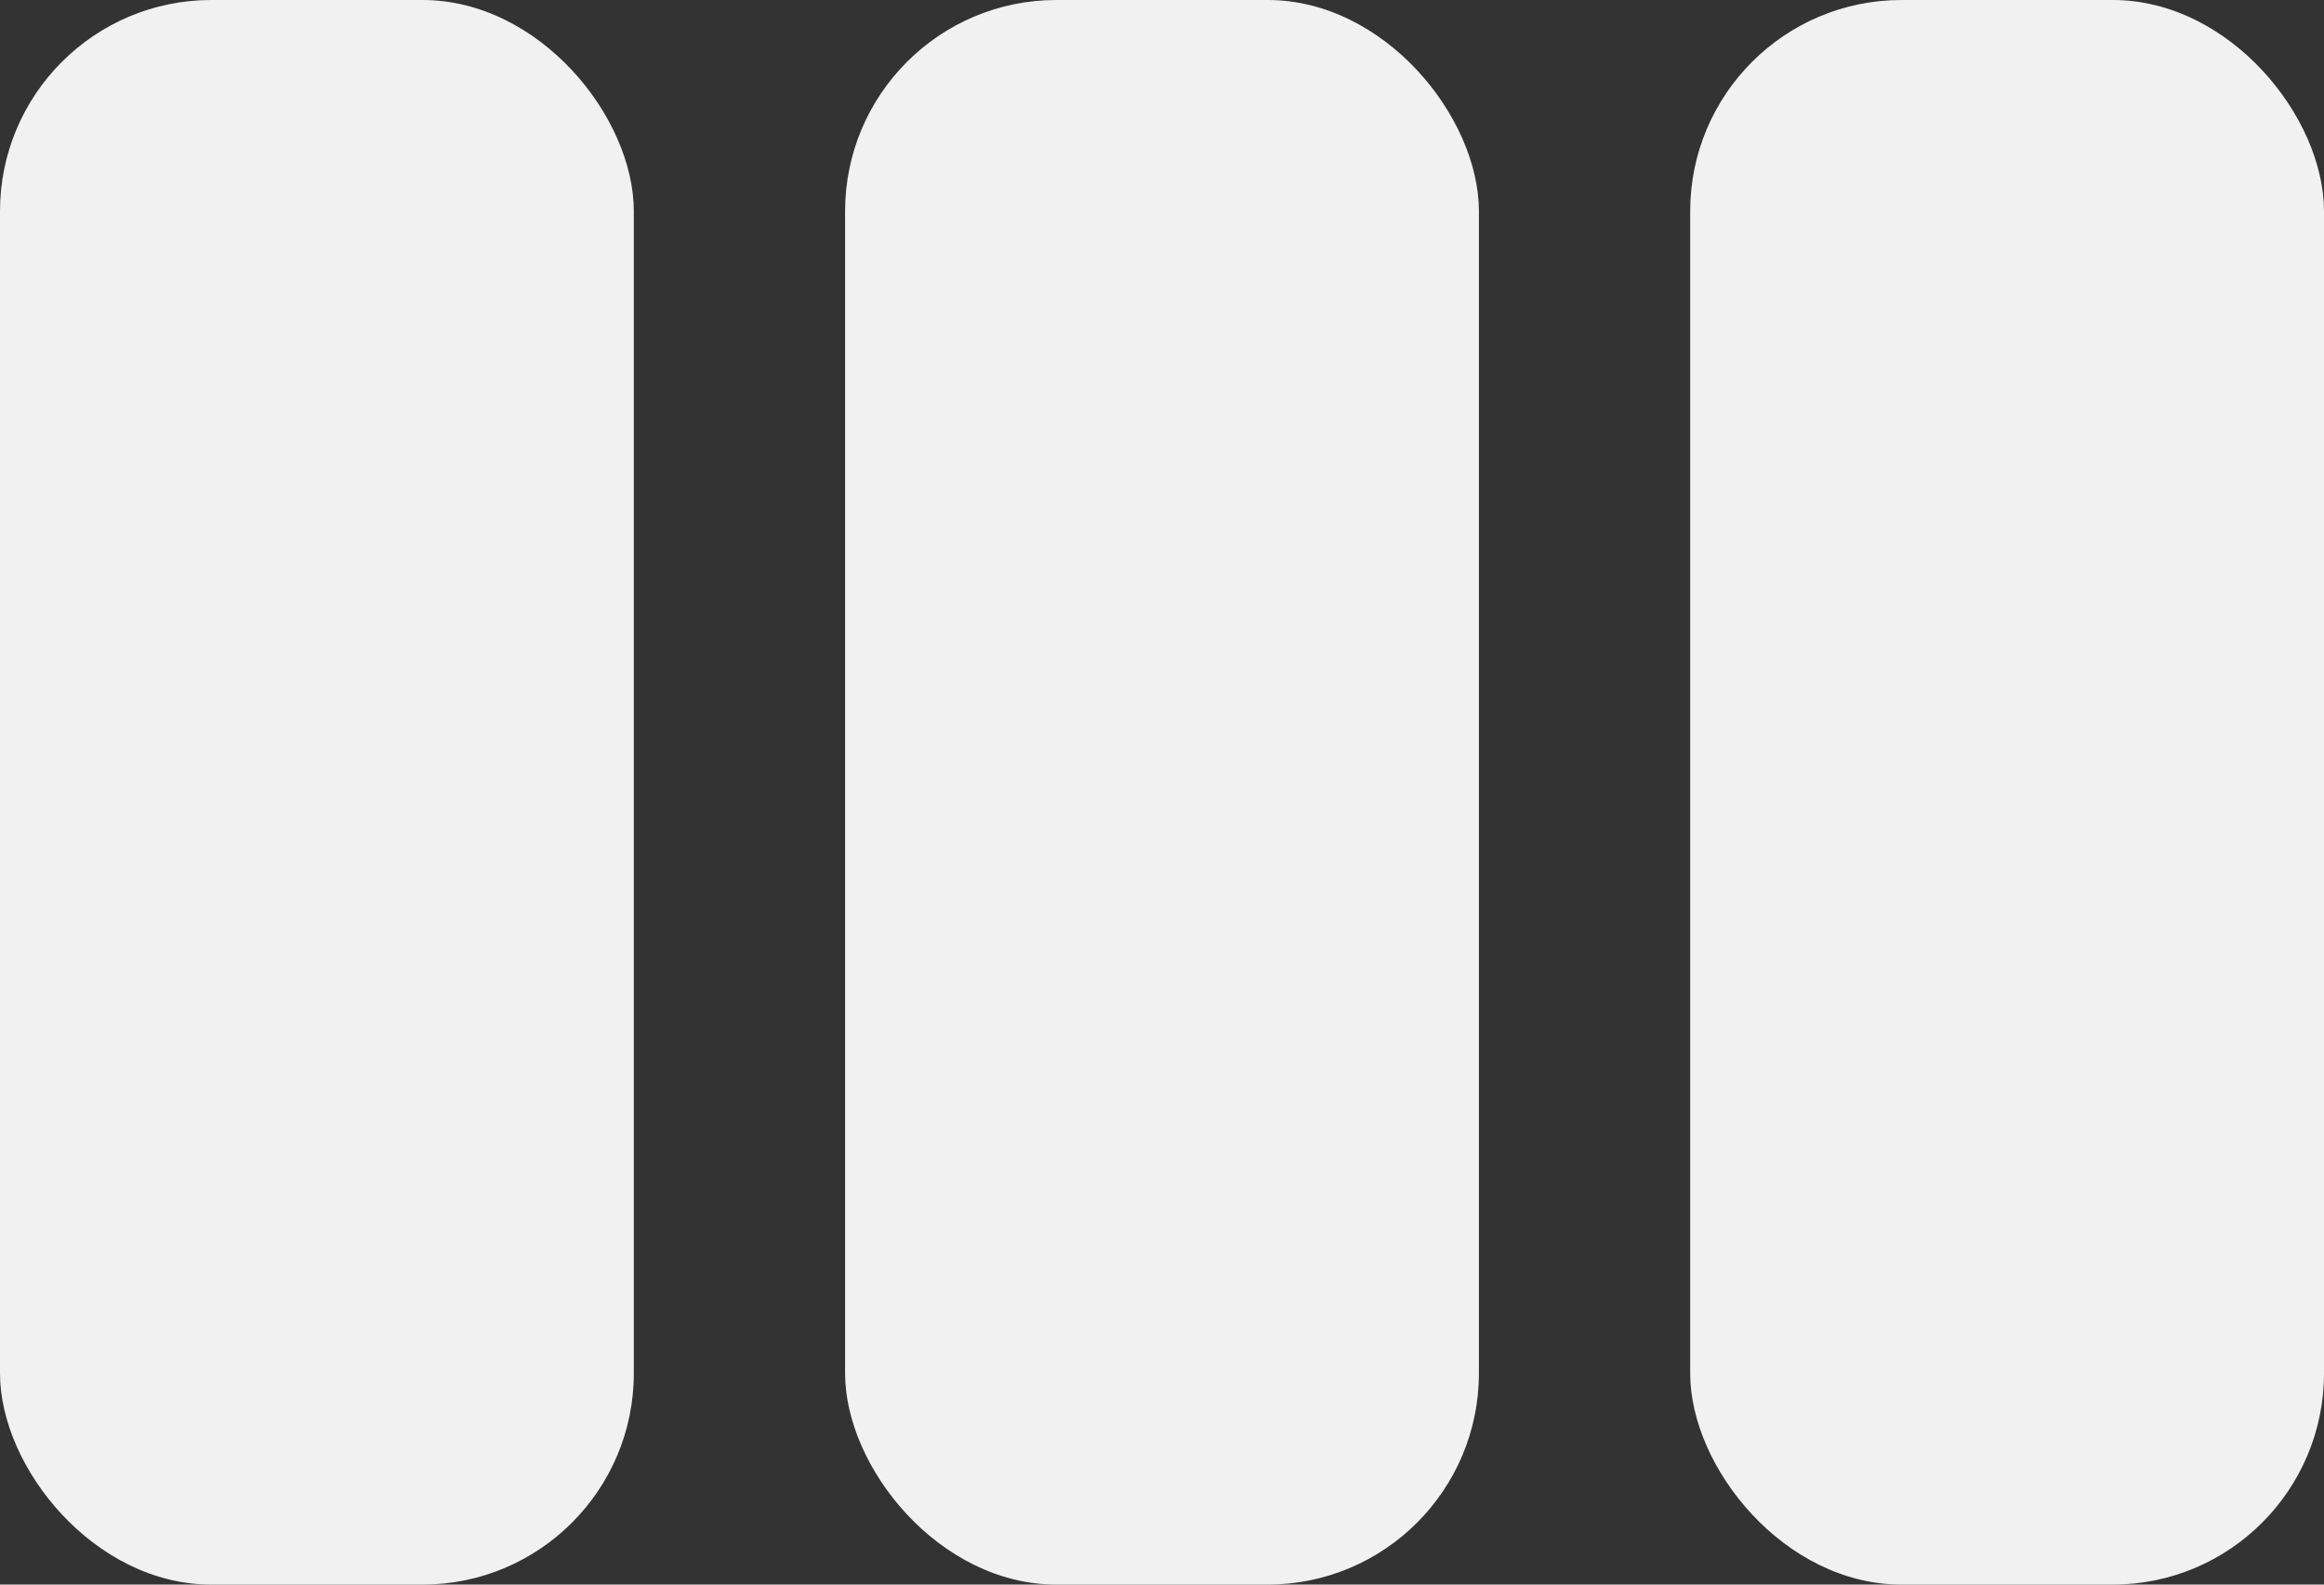 <svg width="22" height="15" viewBox="0 0 22 15" fill="none" xmlns="http://www.w3.org/2000/svg">
<rect x="0" y="0" width="22" height="15" fill="#333333" stroke="none"/>
<rect width="6" height="15" rx="2" fill="#F1F1F1"/>
<rect x="8" width="6" height="15" rx="2" fill="#F1F1F1"/>
<rect x="16" width="6" height="15" rx="2" fill="#F1F1F1"/>
</svg>
